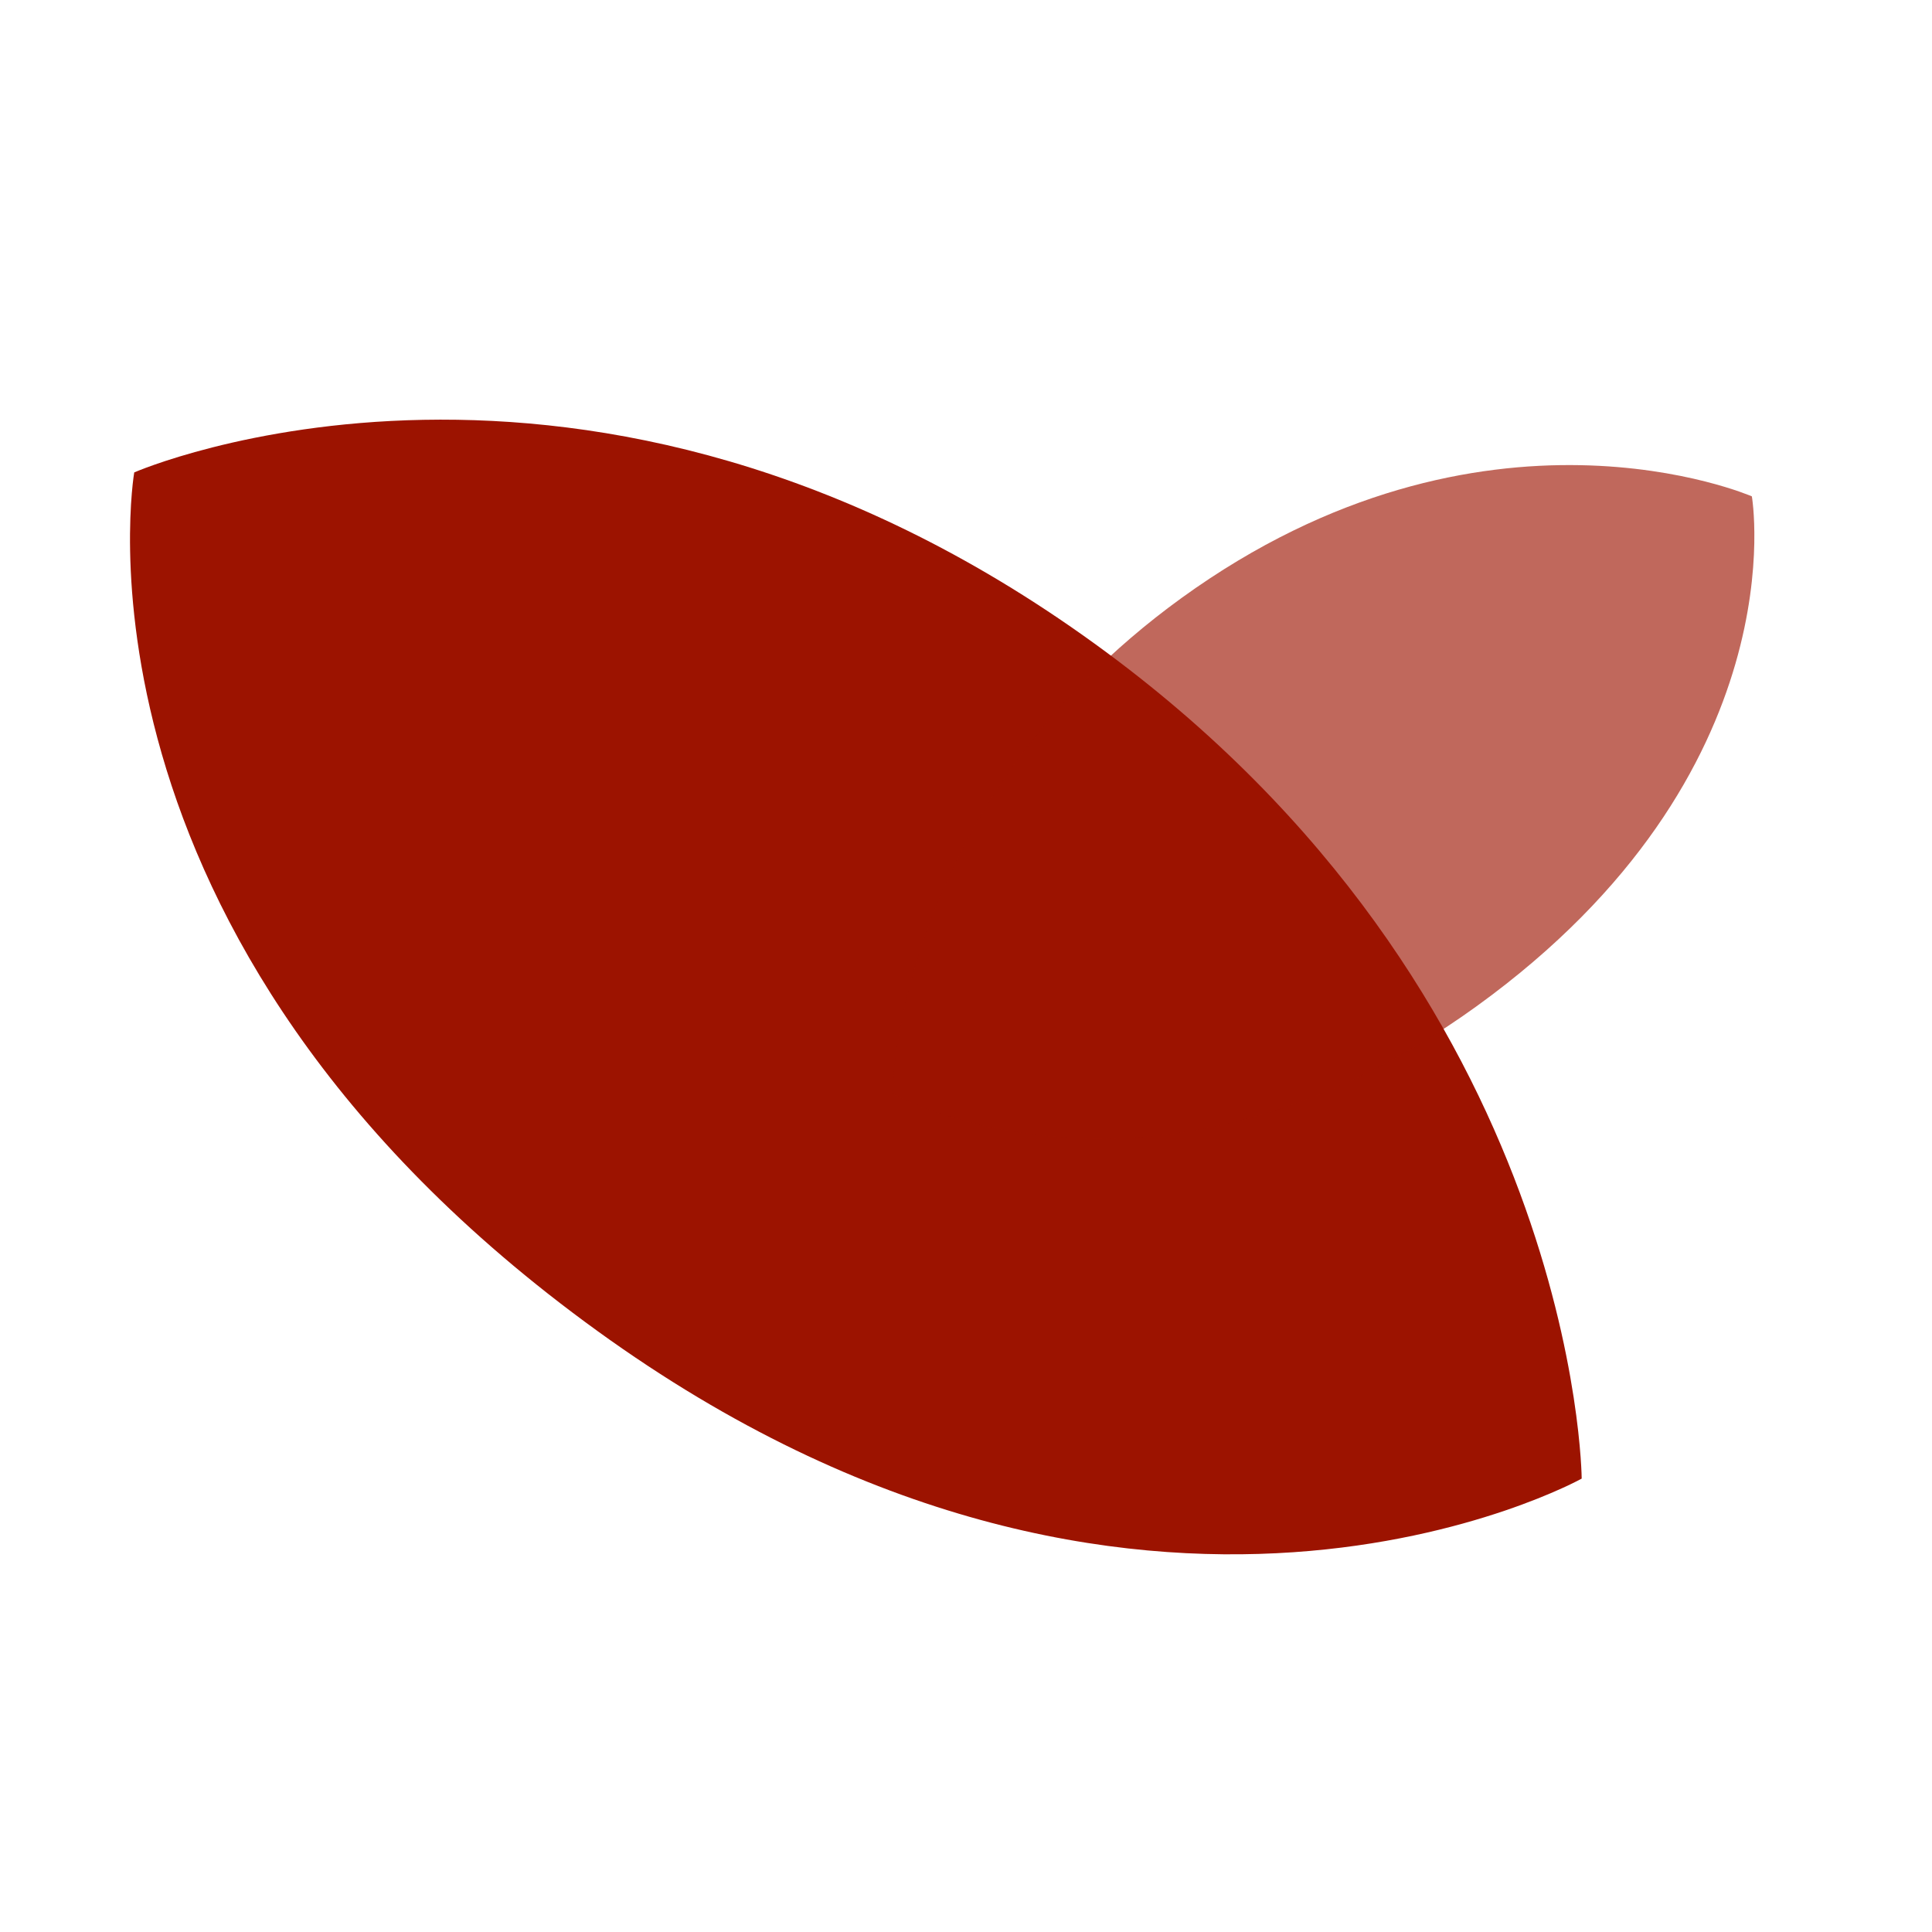 <svg width="25" height="25" viewBox="0 0 25 25" fill="none" xmlns="http://www.w3.org/2000/svg">
<path d="M14.163 8.328C20.429 12.861 20.467 19.133 20.467 19.133C20.467 19.133 14.762 22.311 7.728 17.221C0.693 12.132 1.737 6.113 1.737 6.113C1.737 6.113 7.574 3.56 14.163 8.328Z" fill="#9C1300"/>
<g opacity="0.8">
<path opacity="0.8" d="M15.289 7.738C11.57 10.43 11.549 14.152 11.549 14.152C11.549 14.152 14.934 16.039 19.111 13.018C23.289 9.996 22.669 6.423 22.669 6.423C22.669 6.423 19.2 4.908 15.289 7.738Z" fill="#9C1300"/>
</g>
</svg>
